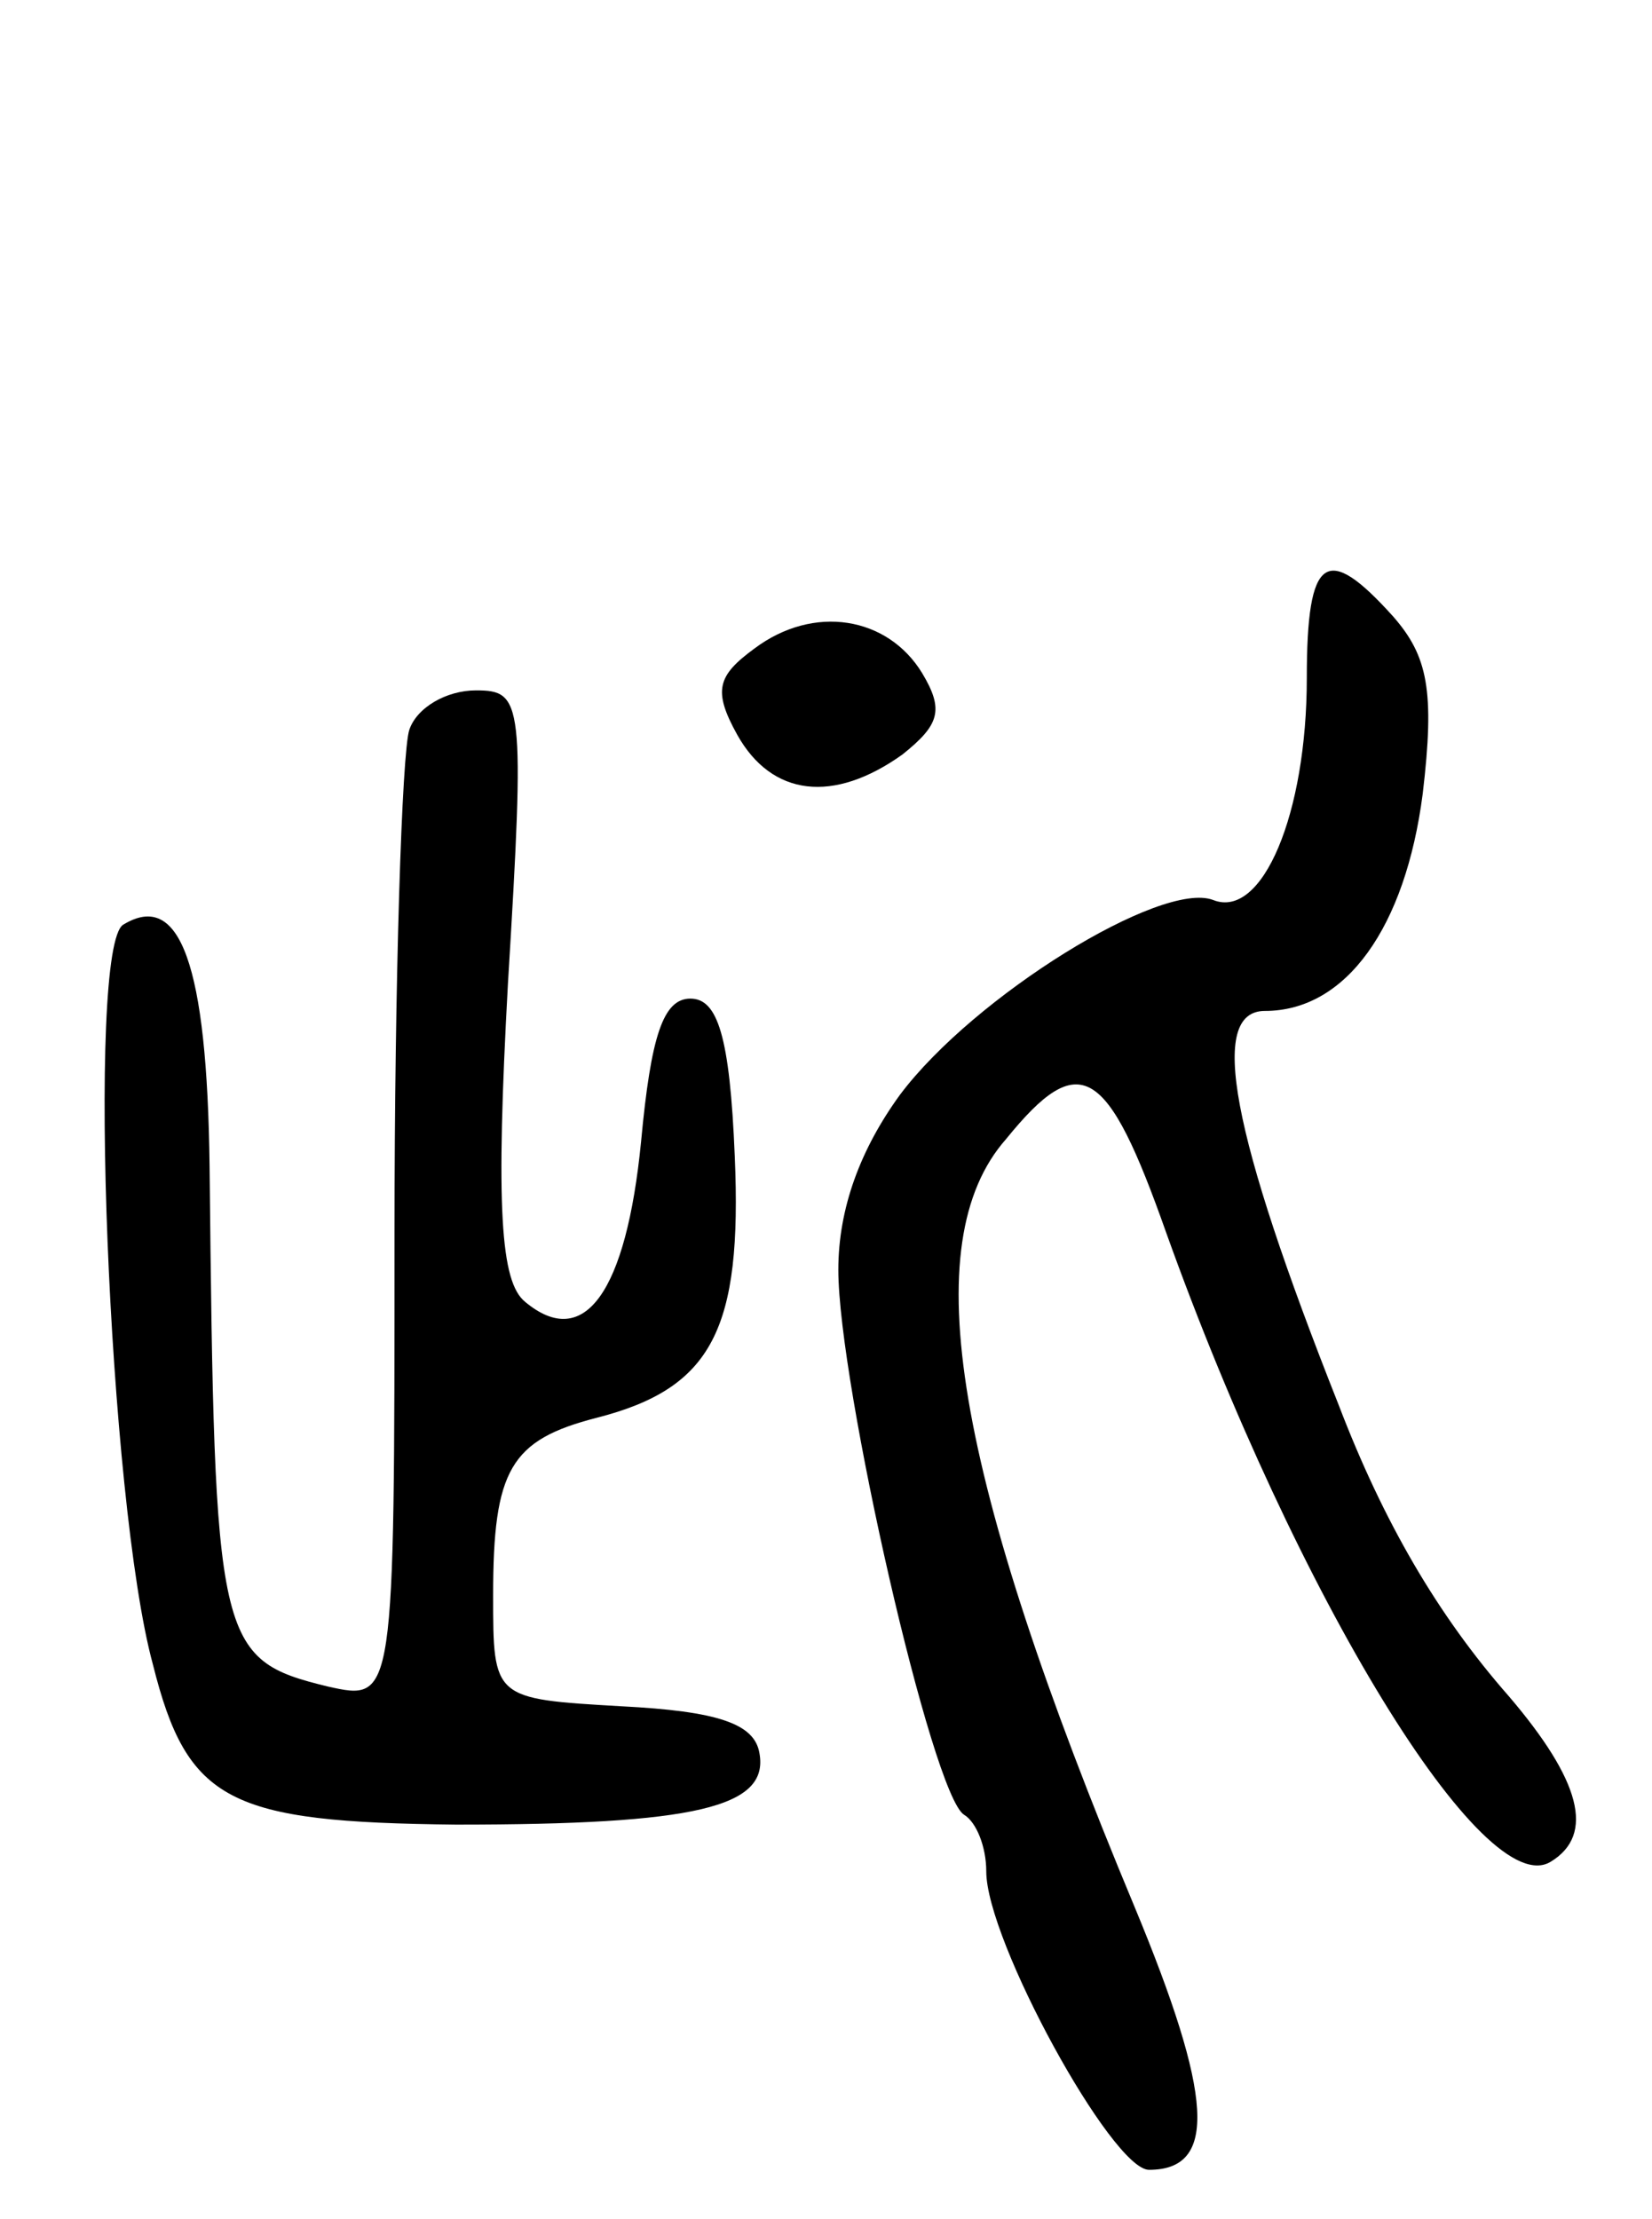 <svg version="1.0" xmlns="http://www.w3.org/2000/svg"
 width="67pt" height="90pt" viewBox="0 0 67 90"
 preserveAspectRatio="xMidYMid meet">
<g transform="translate(0,90) scale(0.1,-0.1)"
fill="#000000" stroke="none">
<path d="M530 625 c0 -55 -18 -98 -38 -90 -21 8 -97 -39 -127 -79 -16 -22 -25
-46 -25 -71 0 -46 38 -213 51 -221 5 -3 9 -13 9 -23 0 -28 51 -121 66 -121 28
0 26 30 -6 107 -73 175 -89 269 -52 311 30 37 41 30 65 -38 53 -148 129 -272
156 -255 18 11 12 33 -17 67 -29 33 -51 71 -69 118 -44 111 -53 160 -30 160
33 0 57 34 64 88 5 42 2 56 -12 72 -27 30 -35 25 -35 -25z"/>
<path d="M306 637 c-15 -11 -17 -17 -7 -35 14 -25 39 -28 67 -8 15 12 17 18 8
33 -14 23 -44 28 -68 10z"/>
<path d="M166 604 c-3 -9 -6 -101 -6 -205 0 -189 0 -189 -27 -183 -45 11 -46
17 -48 211 -1 82 -12 112 -35 98 -15 -9 -6 -234 12 -300 14 -56 31 -64 123
-65 97 0 127 7 123 29 -2 12 -17 17 -56 19 -52 3 -52 3 -52 45 0 51 7 63 42
72 47 12 59 36 56 106 -2 49 -7 64 -18 64 -11 0 -16 -15 -20 -58 -6 -61 -23
-85 -47 -65 -10 8 -12 38 -7 129 7 115 6 119 -13 119 -12 0 -24 -7 -27 -16z"/>
</g>
</svg>
